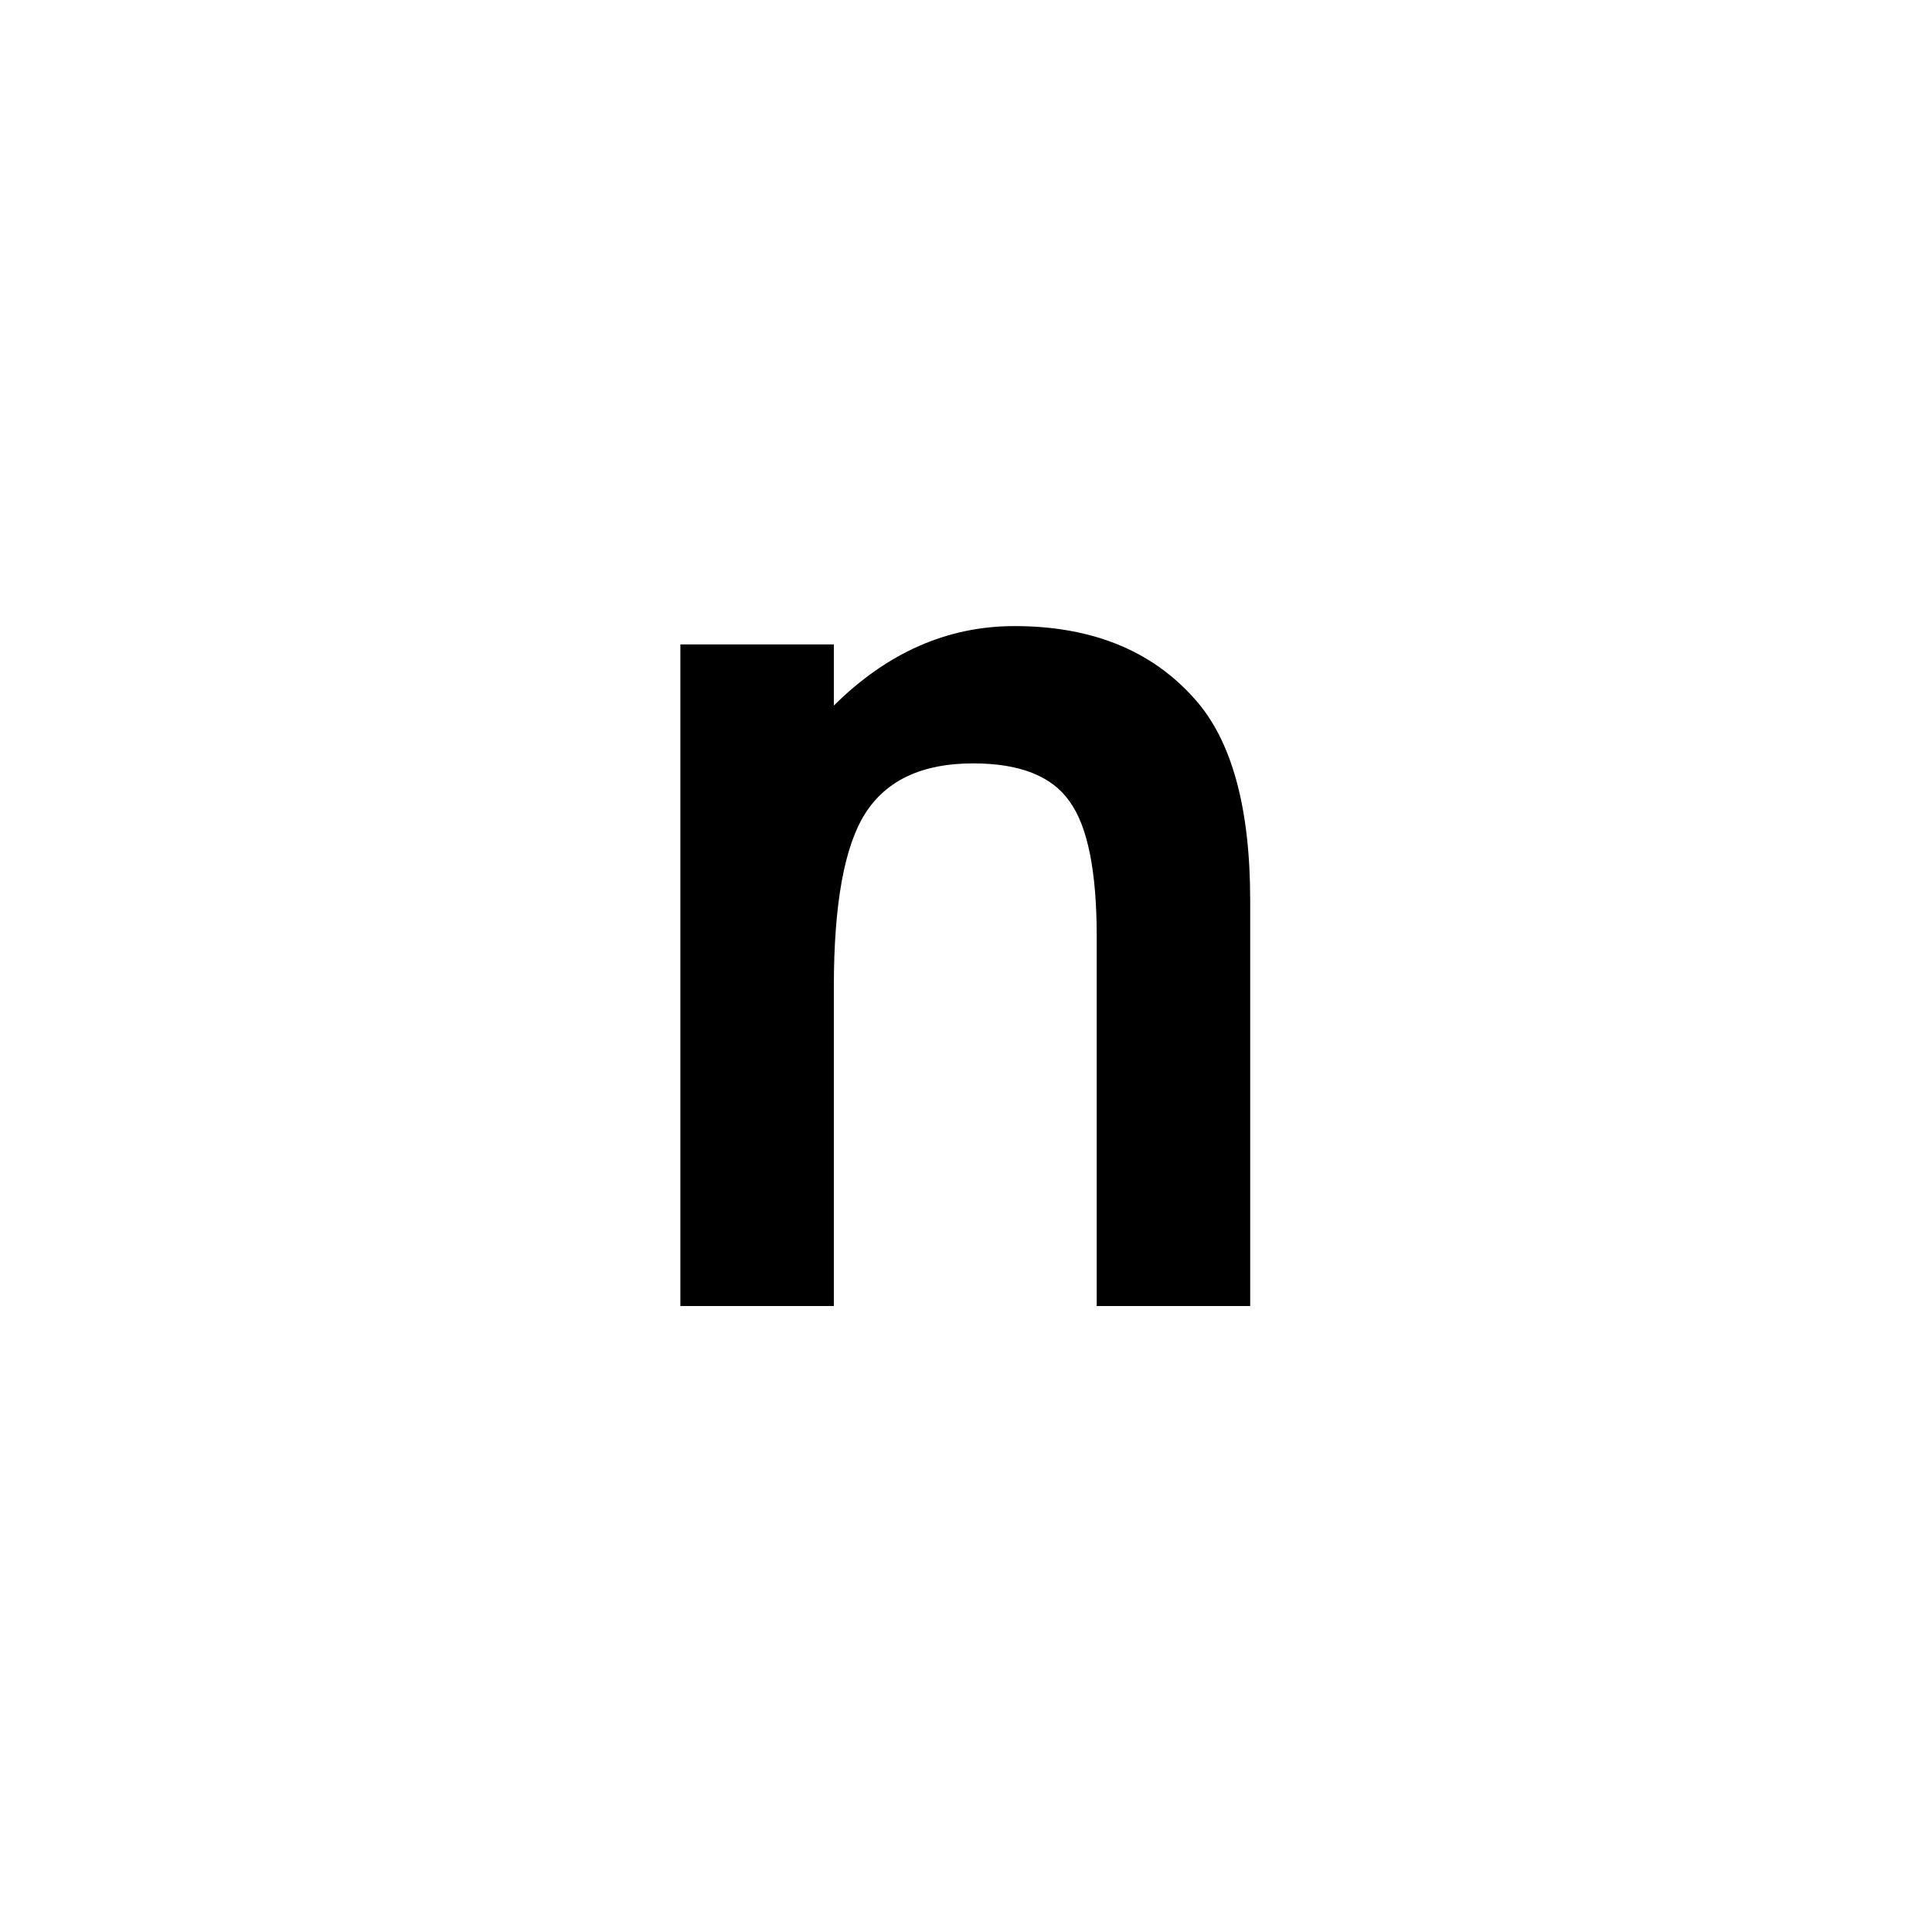 <?xml version='1.0' encoding='UTF-8'?>
<svg xmlns="http://www.w3.org/2000/svg" xmlns:xlink="http://www.w3.org/1999/xlink" width="250px" height="250px" viewBox="0 0 250 250" y="0px" x="0px" enable-background="new 0 0 250 250"><defs><symbol overflow="visible" id="6c29cf82a"><path d="M12.484-85.61h19.86v7.907c6.914-6.852 14.707-10.281 23.375-10.281 9.968 0 17.734 3.136 23.297 9.406 4.8 5.336 7.203 14.039 7.203 26.11V0h-19.86v-47.813c0-8.437-1.171-14.265-3.515-17.484-2.282-3.281-6.446-4.922-12.485-4.922-6.562 0-11.218 2.168-13.968 6.5-2.7 4.274-4.047 11.742-4.047 22.407V0h-19.86zm0 0"/></symbol></defs><use xlink:href="#6c29cf82a" x="75.556" y="169"/></svg>